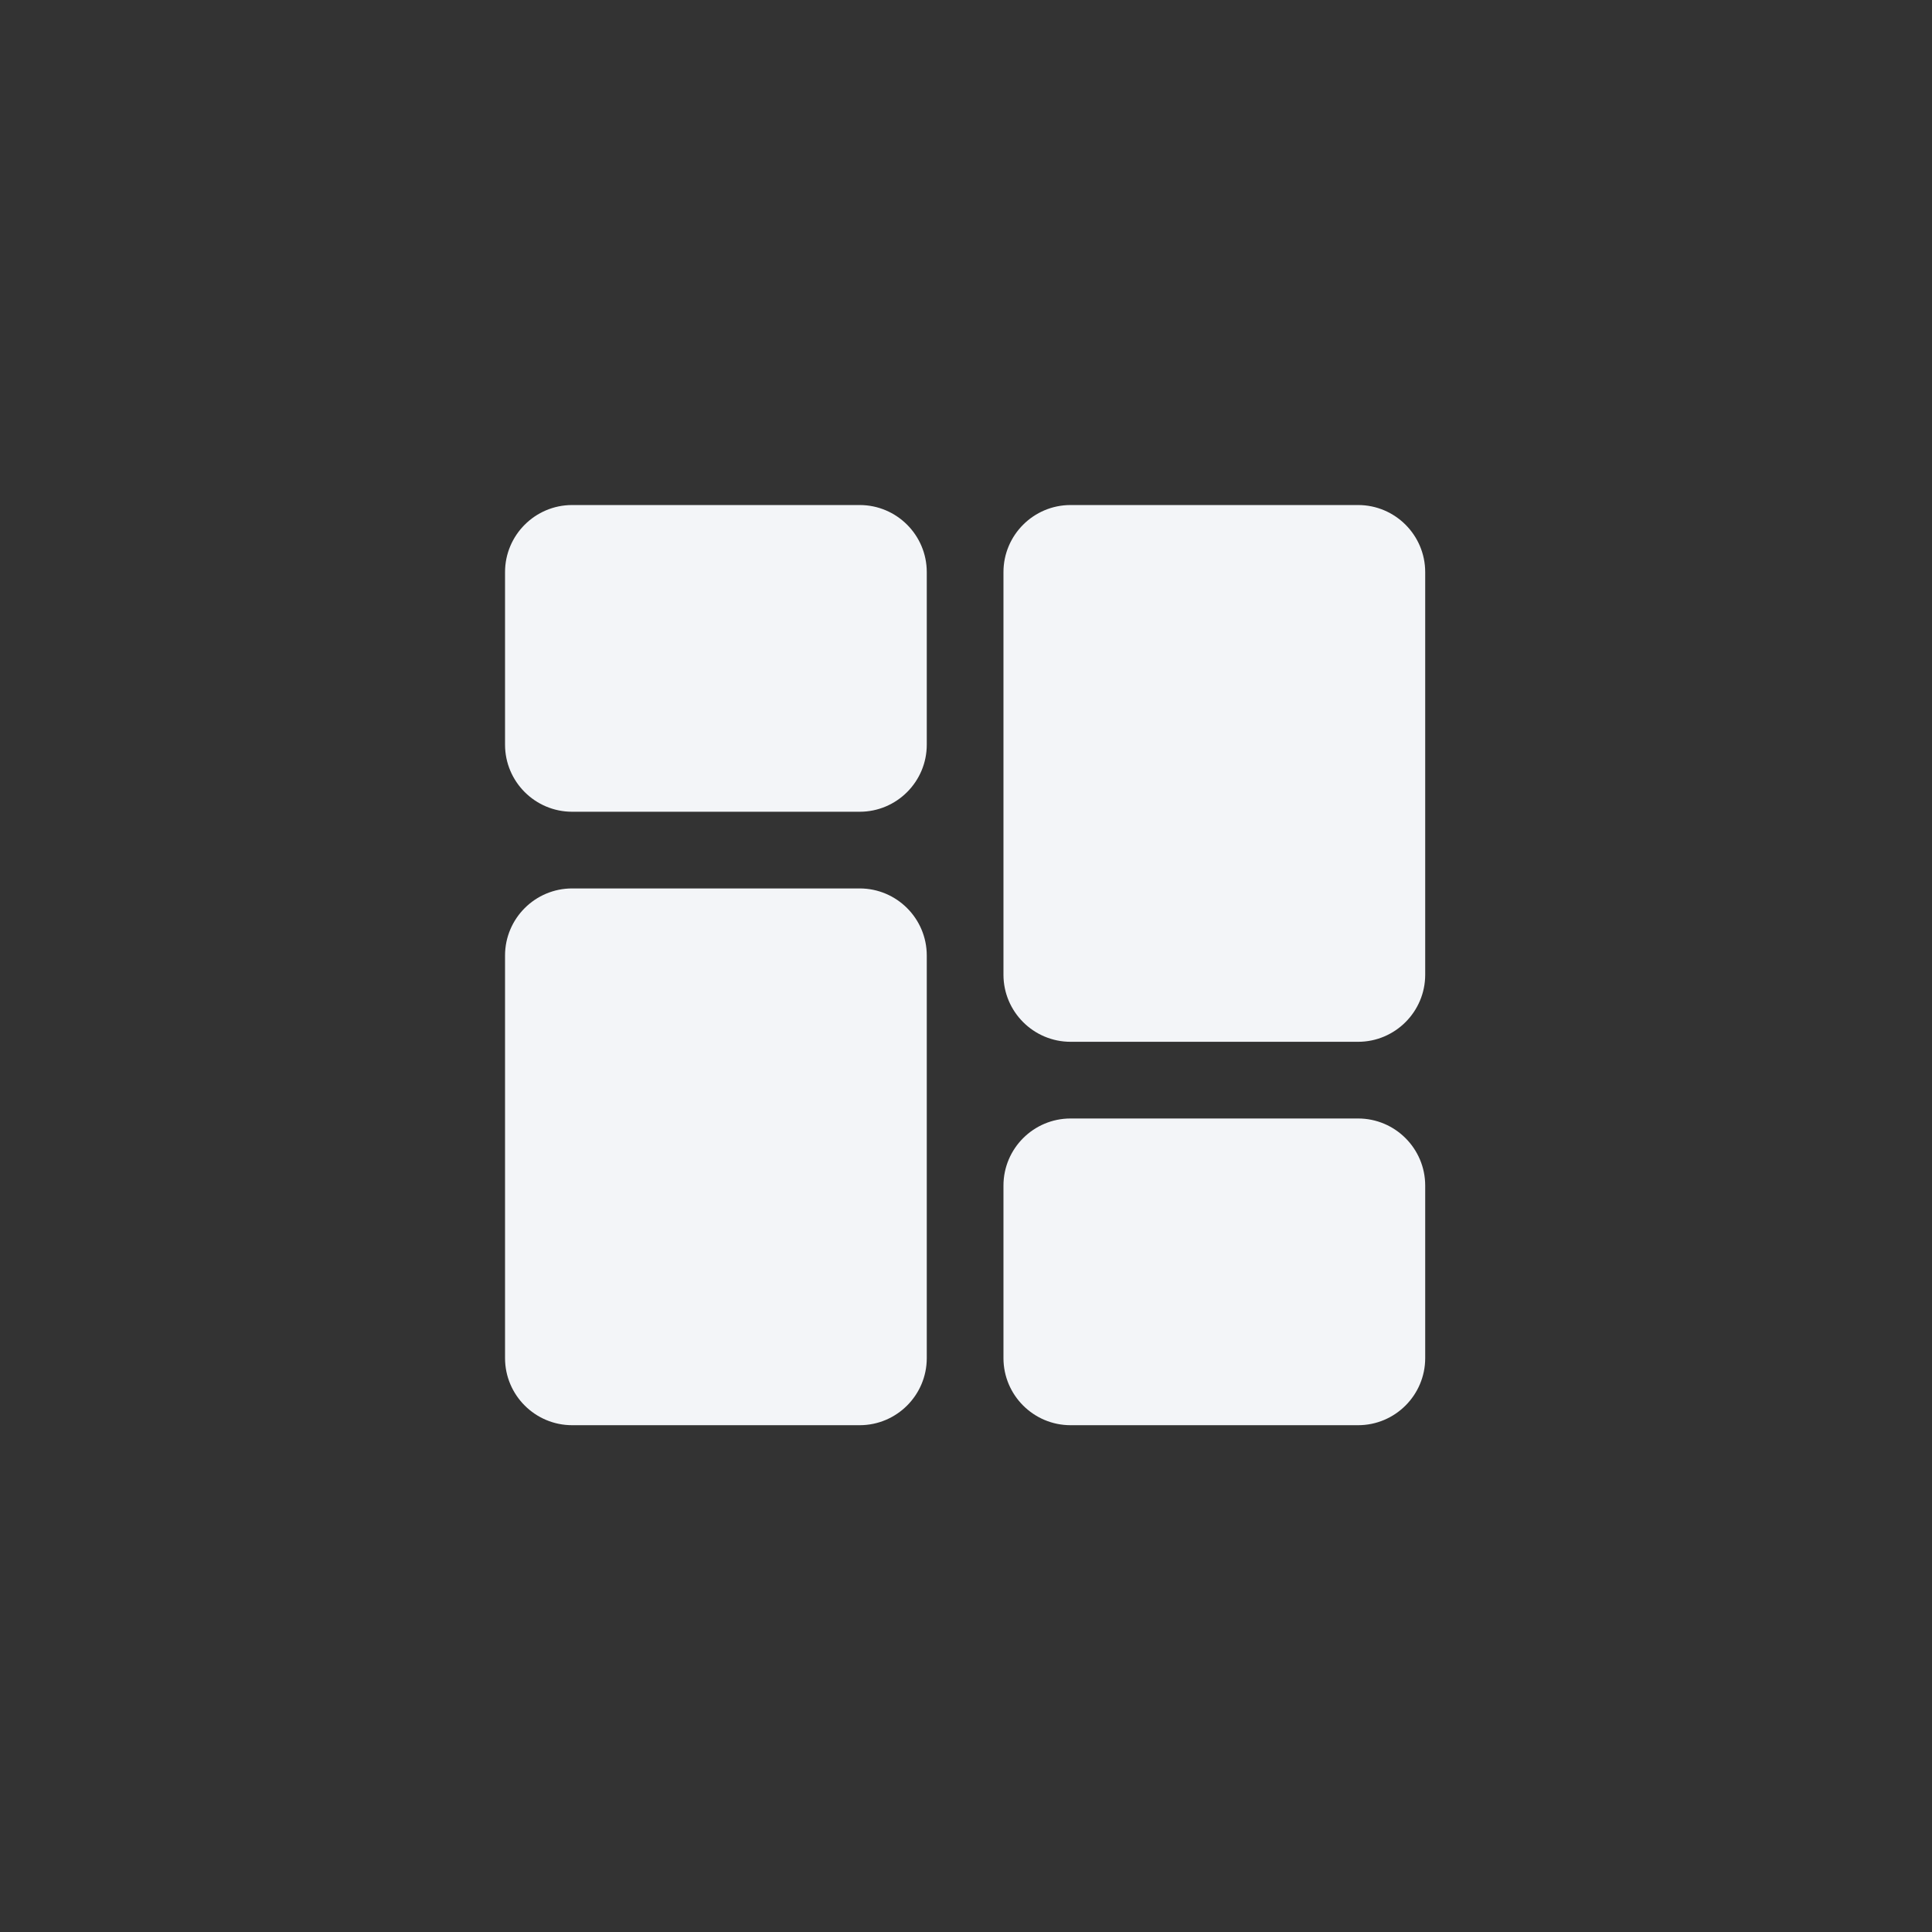 <svg width="69" height="69" viewBox="0 0 69 69" fill="none" xmlns="http://www.w3.org/2000/svg">
<rect x="0" y="0" width="69" height="69" fill="#333333" stroke="none"/>
<path d="M30.703 18.037H20.433C19.112 18.037 18.037 19.112 18.037 20.433V26.595C18.037 27.917 19.112 28.991 20.433 28.991H30.703C32.025 28.991 33.099 27.917 33.099 26.595V20.433C33.099 19.112 32.025 18.037 30.703 18.037Z" fill="#F3F5F8"/>
<path d="M30.703 31.73H20.433C19.112 31.73 18.037 32.805 18.037 34.126V48.504C18.037 49.825 19.112 50.9 20.433 50.9H30.703C32.025 50.9 33.099 49.825 33.099 48.504V34.126C33.099 32.805 32.025 31.73 30.703 31.73Z" fill="#F3F5F8"/>
<path d="M48.504 39.946H38.234C36.913 39.946 35.838 41.02 35.838 42.342V48.504C35.838 49.825 36.913 50.9 38.234 50.9H48.504C49.825 50.9 50.9 49.825 50.9 48.504V42.342C50.9 41.02 49.825 39.946 48.504 39.946Z" fill="#F3F5F8"/>
<path d="M48.504 18.037H38.234C36.913 18.037 35.838 19.112 35.838 20.433V34.811C35.838 36.132 36.913 37.207 38.234 37.207H48.504C49.825 37.207 50.9 36.132 50.9 34.811V20.433C50.9 19.112 49.825 18.037 48.504 18.037V18.037Z" fill="#F3F5F8"/>
</svg>
